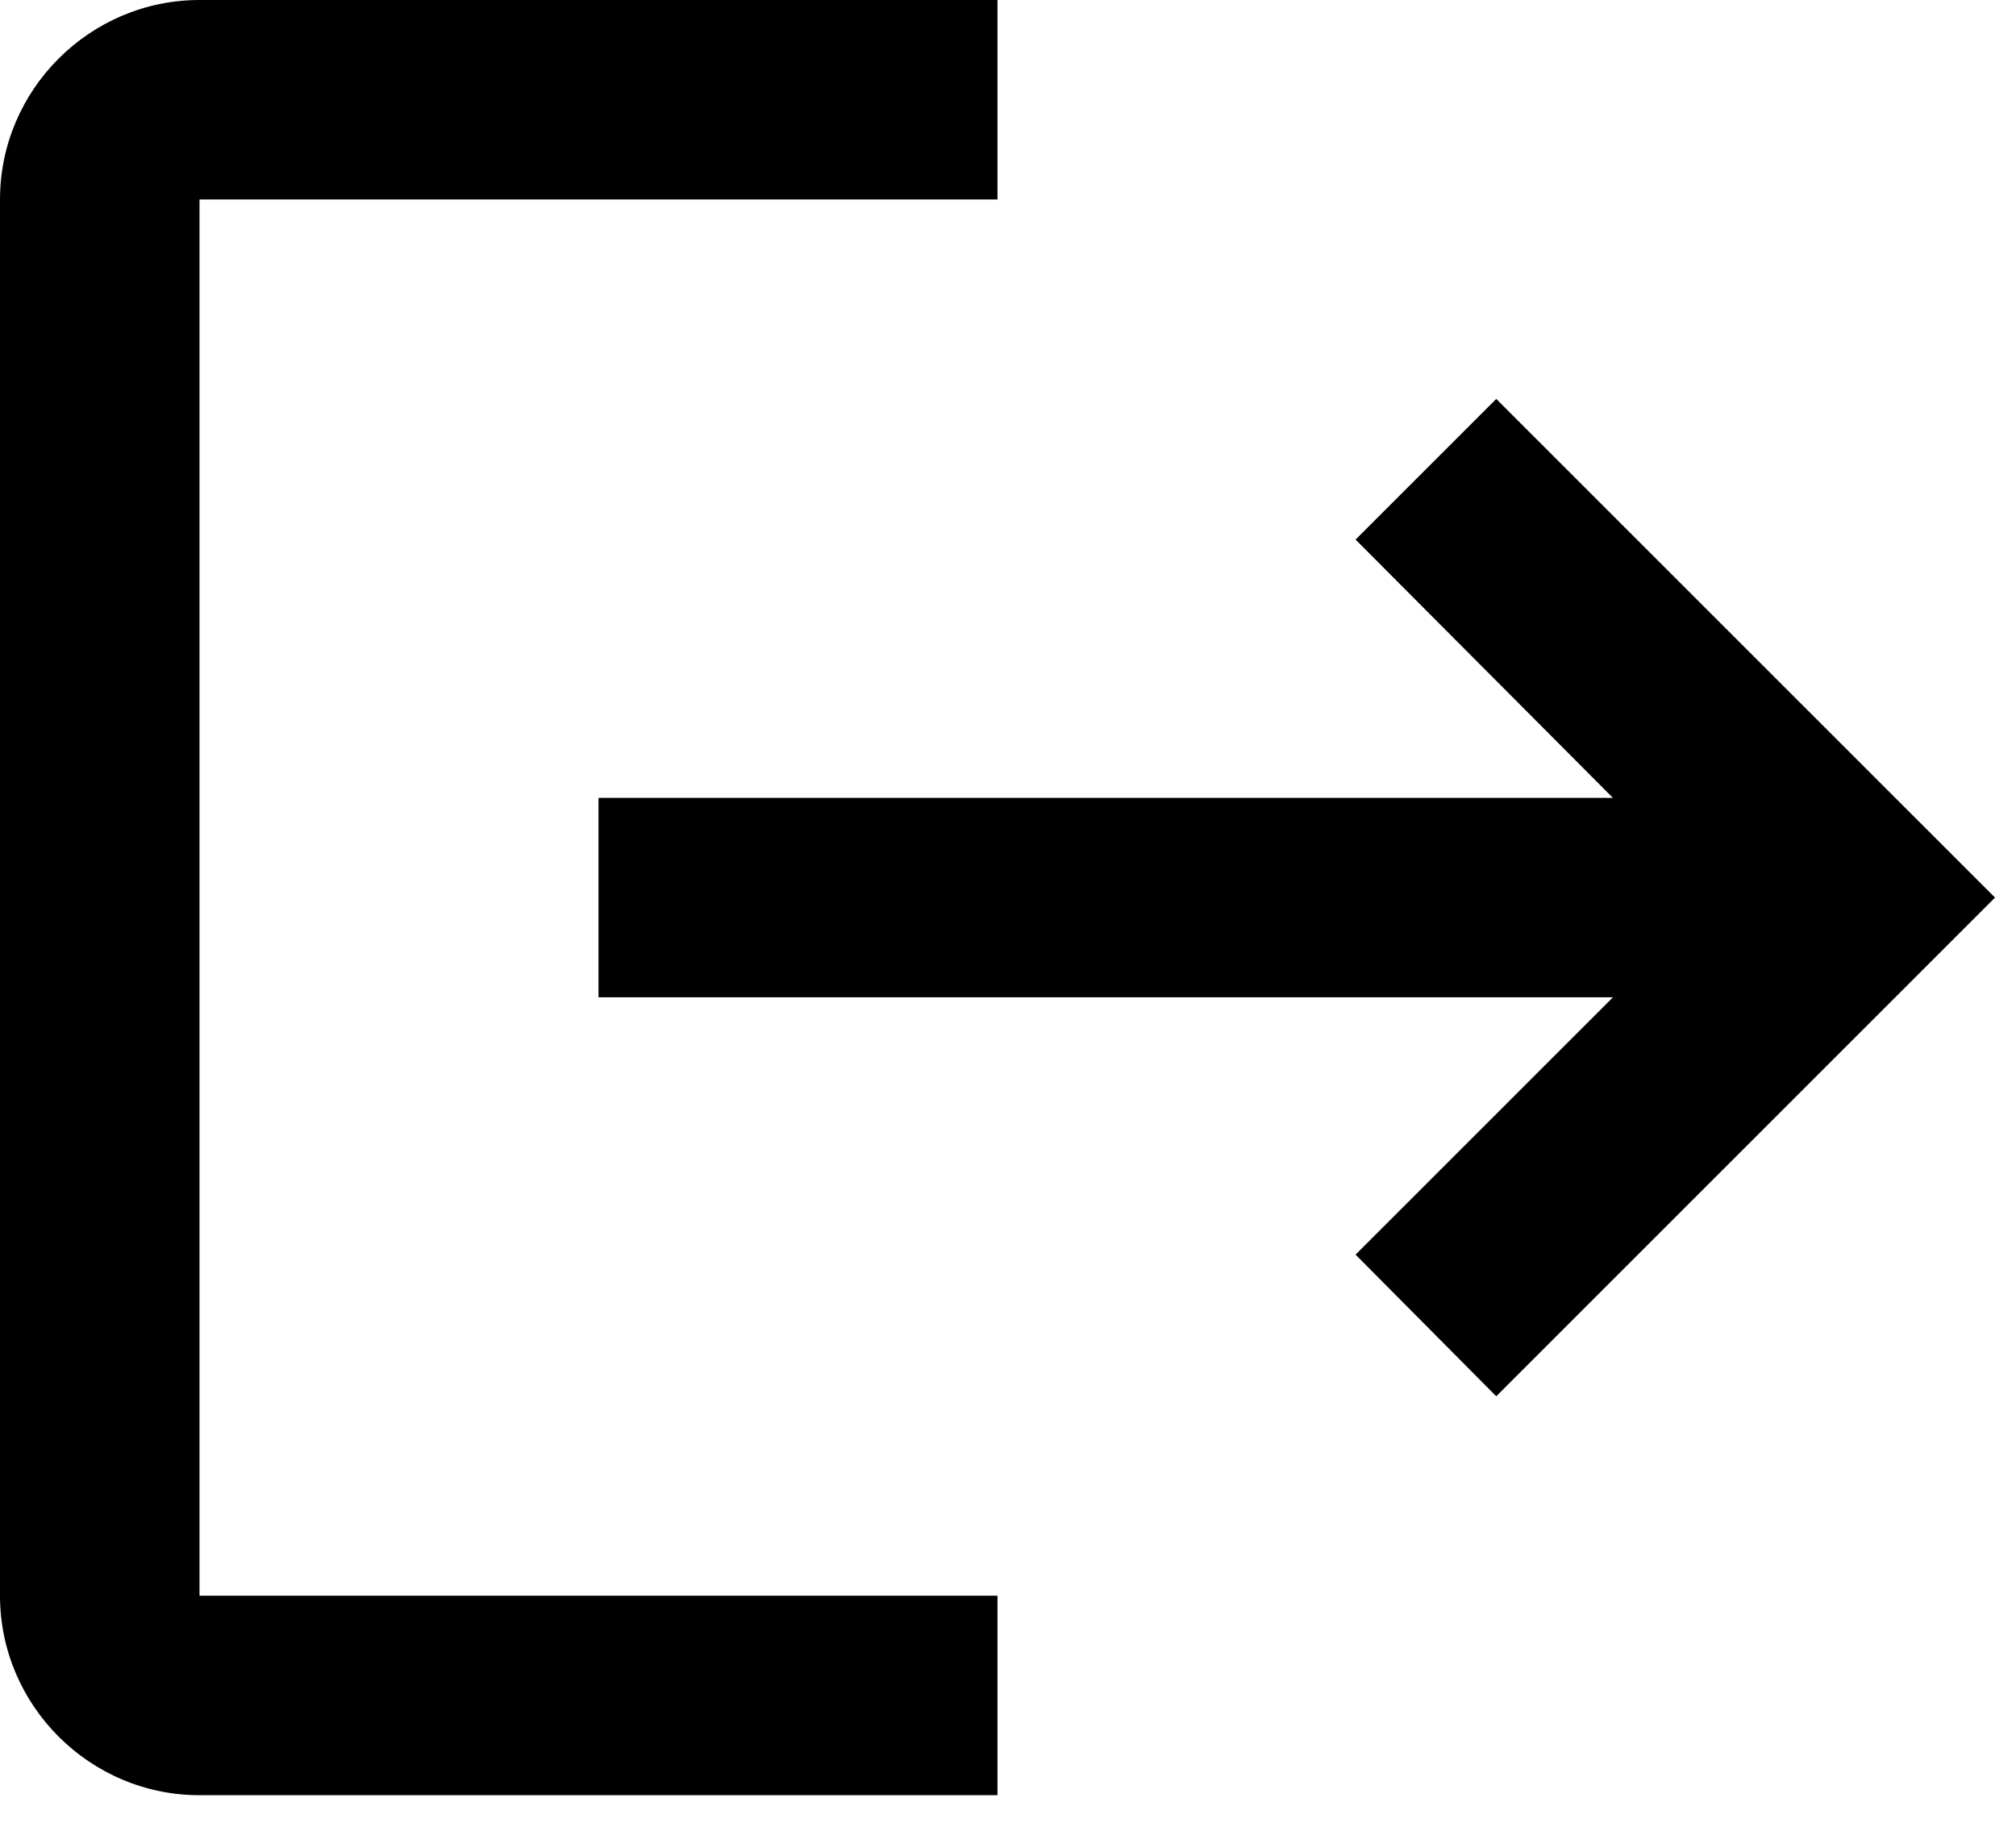 <svg width="32" height="29" viewBox="0 0 32 29" fill="none" xmlns="http://www.w3.org/2000/svg">
<path d="M23.75 6.333L21.517 8.566L25.602 12.667H9.5V15.833H25.602L21.517 19.918L23.75 22.167L31.667 14.25M3.167 3.167H15.833V0H3.167C1.425 0 0 1.425 0 3.167V25.333C0 27.075 1.425 28.5 3.167 28.5H15.833V25.333H3.167V3.167Z" fill="black"/>
</svg>
